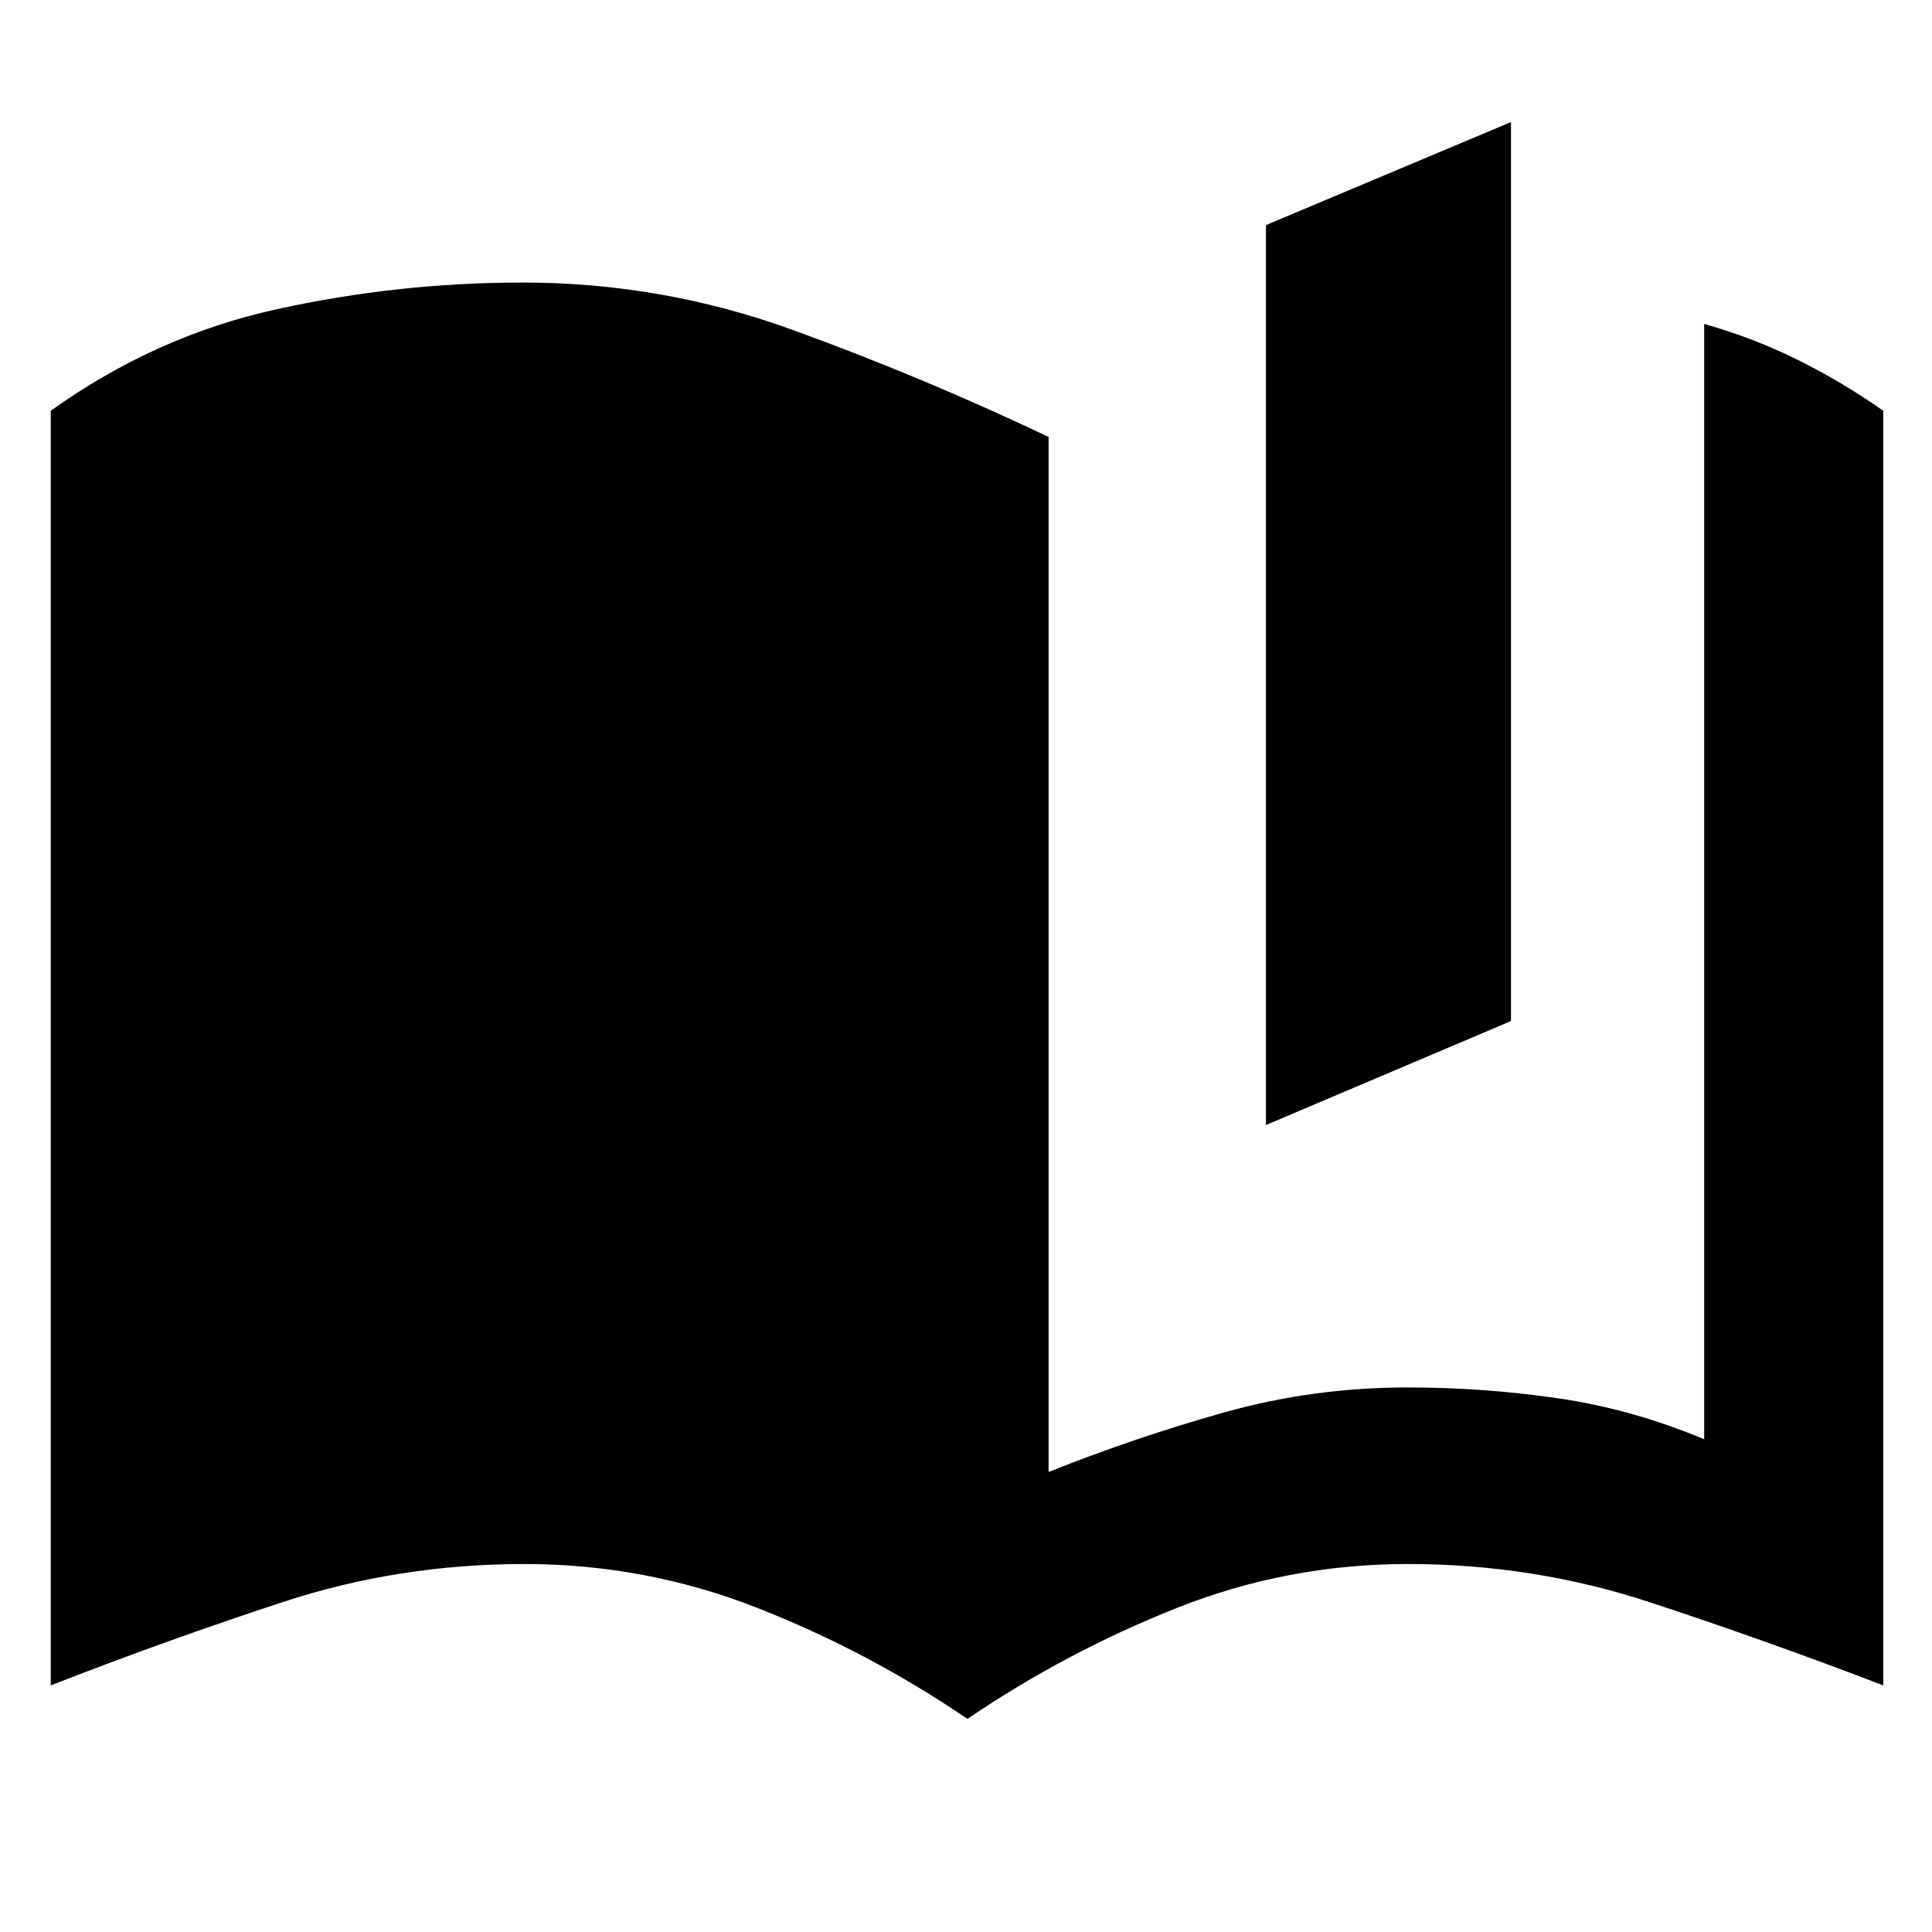 <svg xmlns="http://www.w3.org/2000/svg" height="20" viewBox="0 -960 960 960" width="20"><path d="M629.04-400.98v-447.17l121.76-51.2v446.7l-121.76 51.67ZM846.8-244.83v-554.21q24.68 7 46.73 17.97 22.06 10.98 42.25 25.18v633.35q-58.67-22.48-116.25-41.39-57.57-18.92-120.01-18.92-59.76 0-114.78 21.84t-104.02 55.12q-49.24-33.52-104.62-55.24t-115.62-21.72q-62.44 0-120.01 18.92-57.58 18.91-115.25 41.39v-633.35q51.95-37.2 112.27-50.46 60.31-13.26 122.27-13.26 69.24 0 134 23.5t127.28 53.22v514.3q43.24-17.24 87.36-29.62 44.12-12.38 91.12-12.38 37.76 0 74.64 5.38t72.64 20.38Z"/></svg>